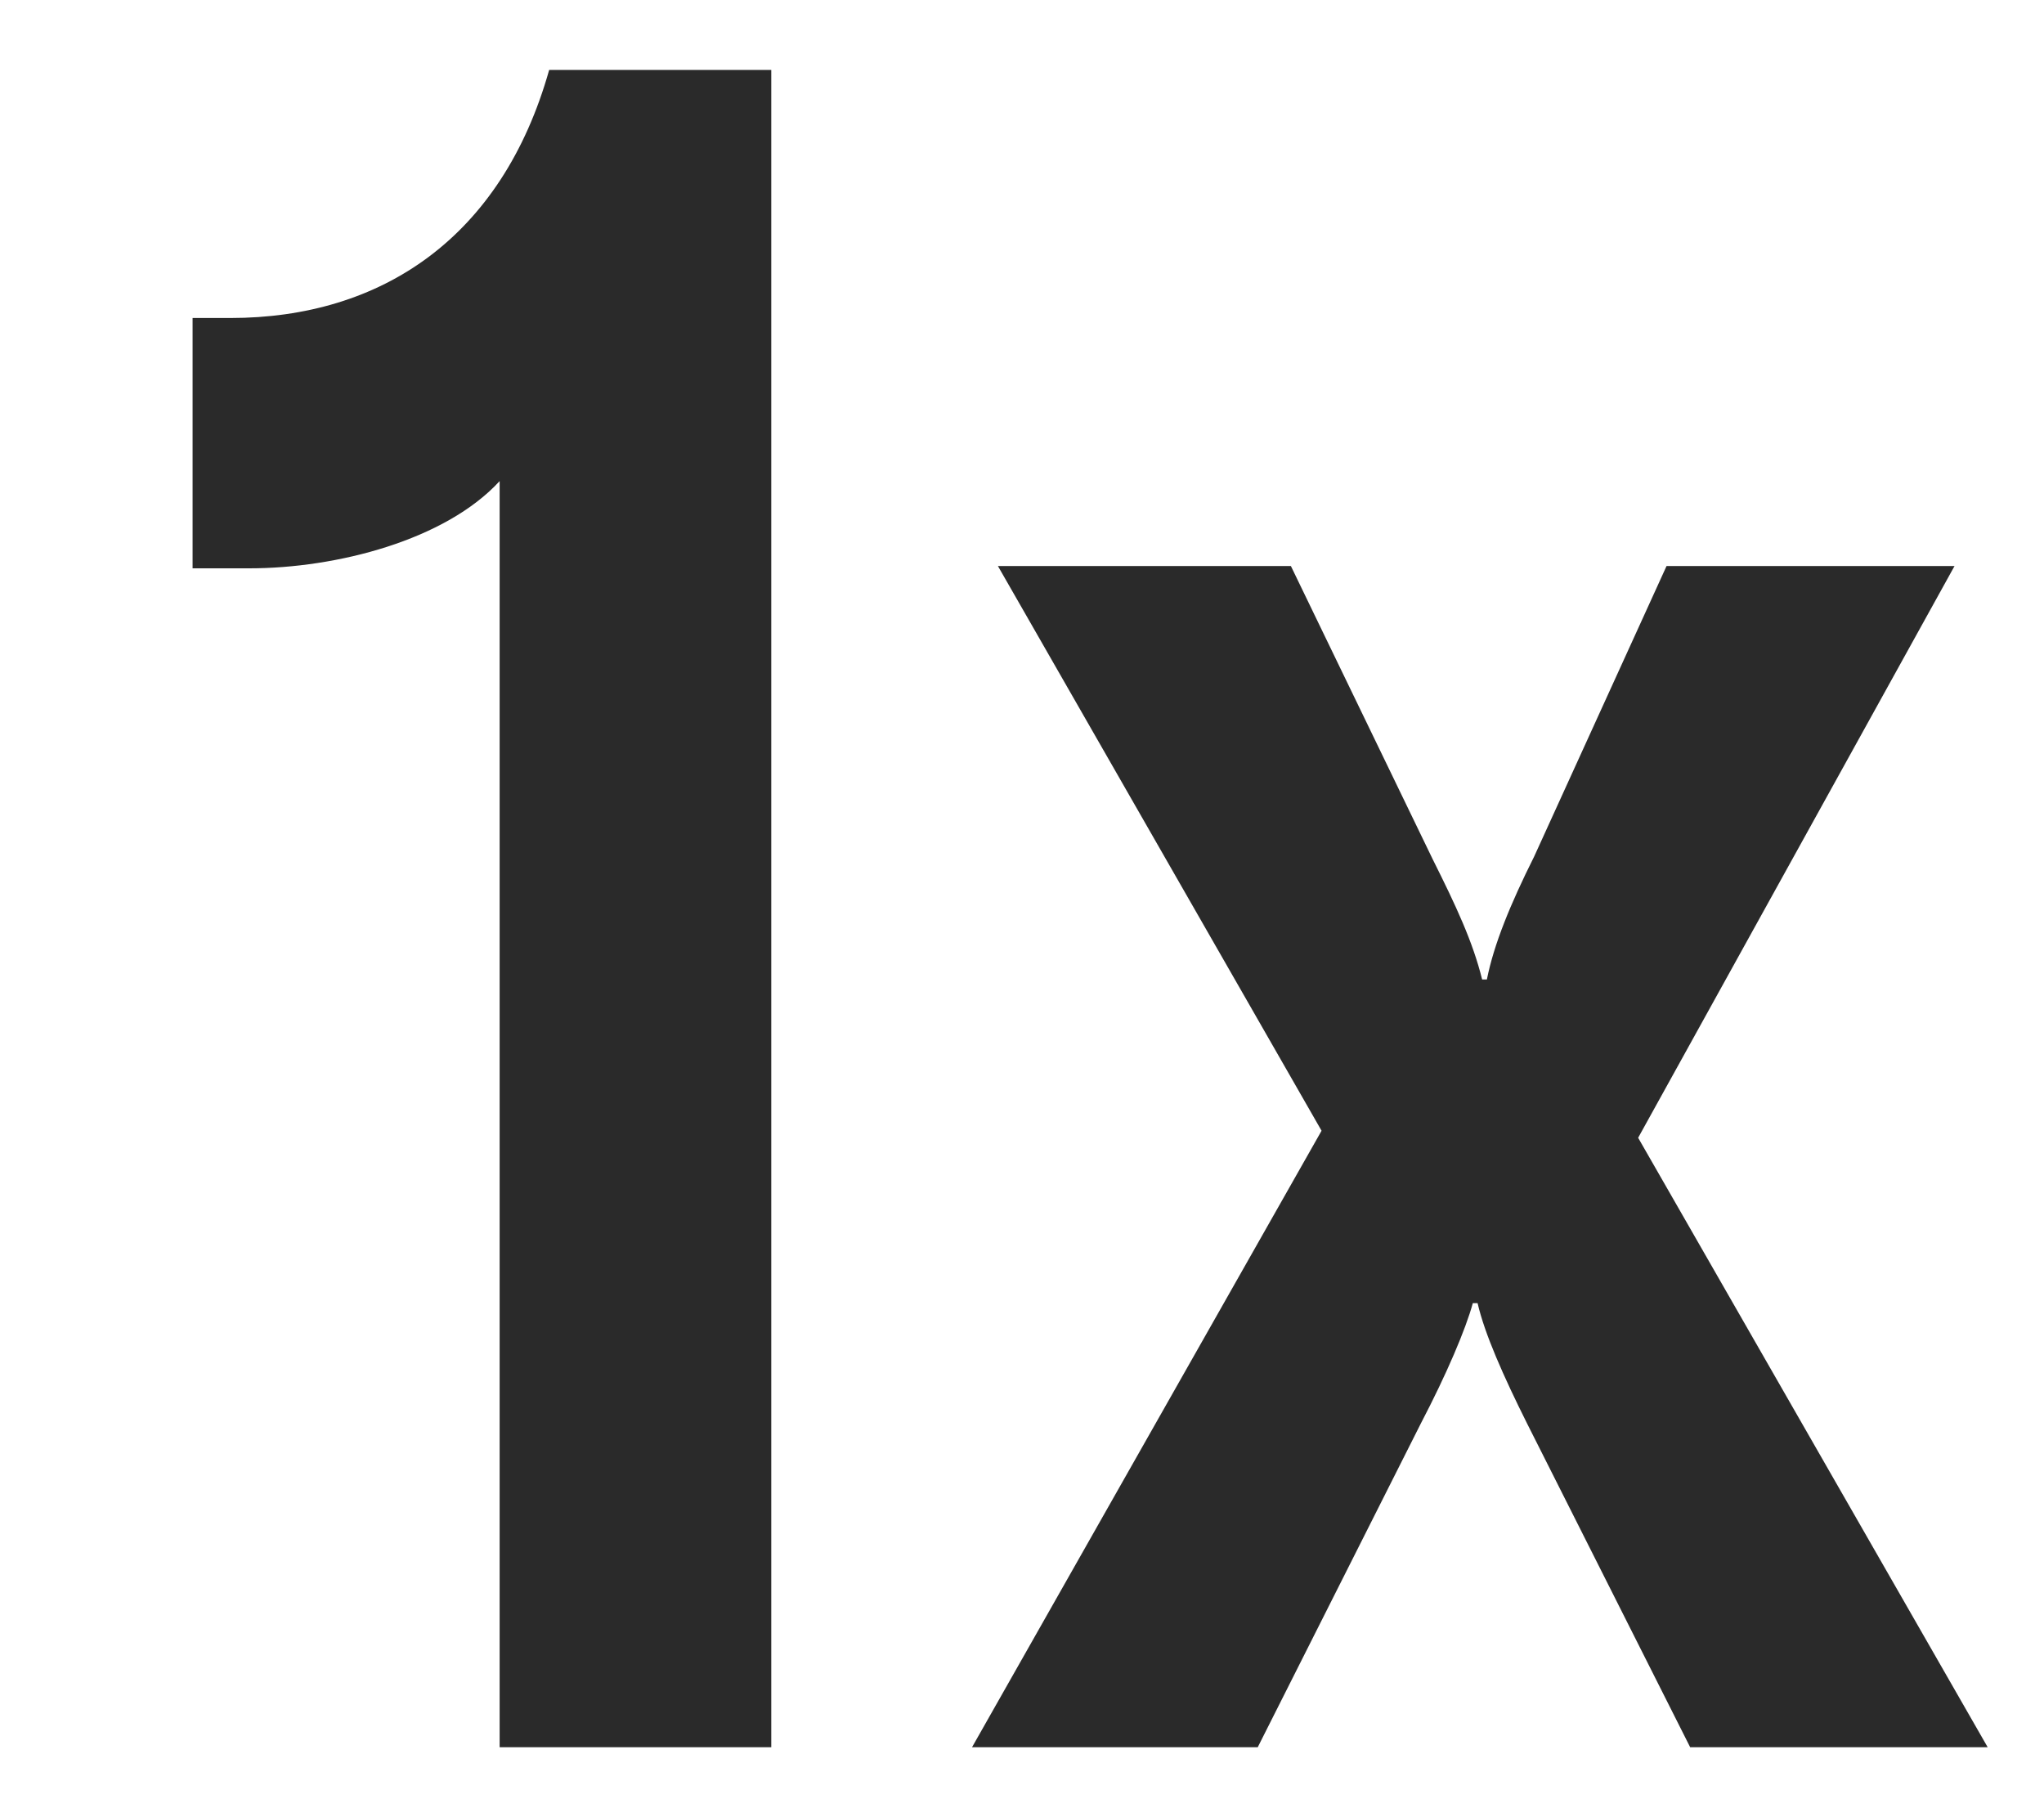 <svg width="9" height="8" viewBox="0 0 9 8" fill="none" xmlns="http://www.w3.org/2000/svg">
<path d="M2.2 2.118C1.961 2.378 1.482 2.502 1.098 2.502H0.848V1.4H1.014C1.68 1.4 2.21 1.046 2.418 0.308H3.396V7.692H2.2V2.118Z" fill="#2A2A2A"/>
<path d="M4.28 7.692L5.819 4.978L4.394 2.492H5.684L6.308 3.782C6.412 3.99 6.485 4.146 6.526 4.312H6.547C6.578 4.156 6.651 3.979 6.755 3.771L7.338 2.492H8.606L7.213 5.009L8.752 7.692H7.442L6.724 6.267C6.62 6.059 6.537 5.872 6.506 5.737H6.485C6.454 5.851 6.37 6.049 6.256 6.267L5.538 7.692H4.28Z" fill="#2A2A2A"/>
</svg>
